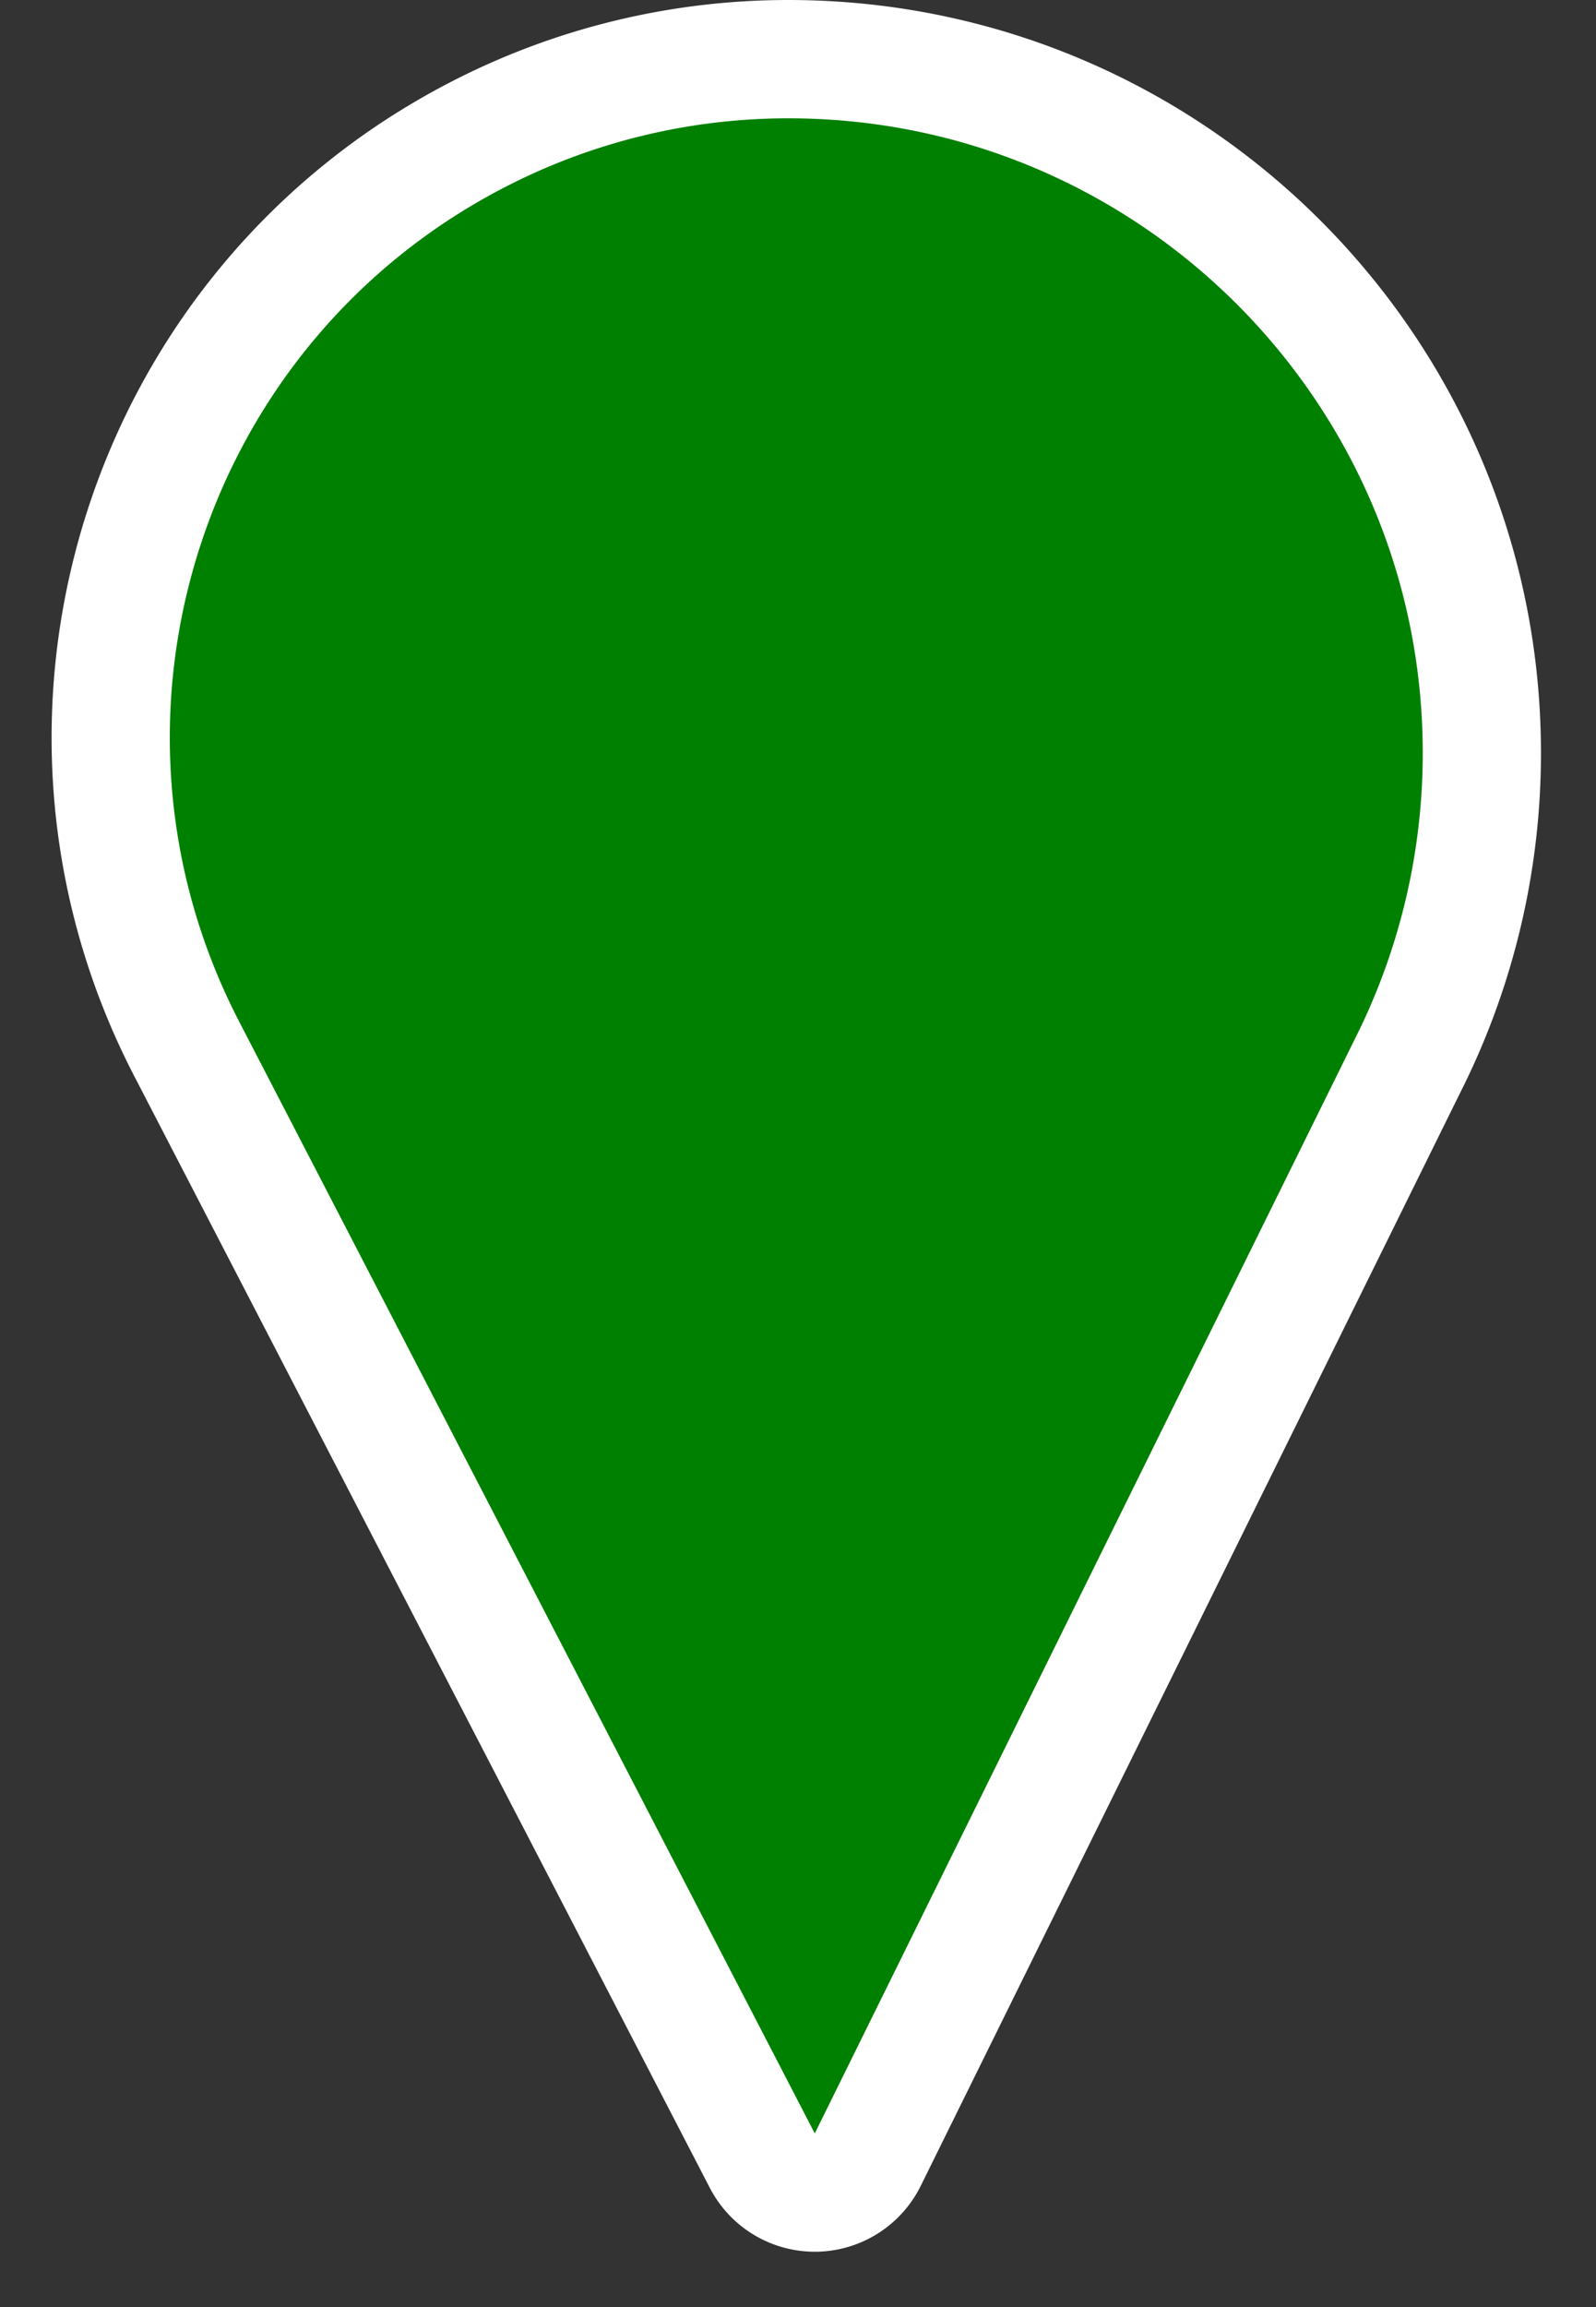 <svg width="27" height="39" xmlns="http://www.w3.org/2000/svg"><rect width="100%" height="100%" fill="#333333" stroke="none"/><path d="M23.856 17.929a11.733 11.733 0 0 0 1.213-5.196C25.07 6.253 19.816 1 13.336 1c-1.835 0-3.643.44-5.272 1.285C2.444 5.197.248 12.113 3.16 17.733l9.736 18.792a1 1 0 0 0 1.784-.017l9.176-18.58z" fill="green" stroke="#FFF" stroke-width="2" fill-rule="evenodd"/></svg>
